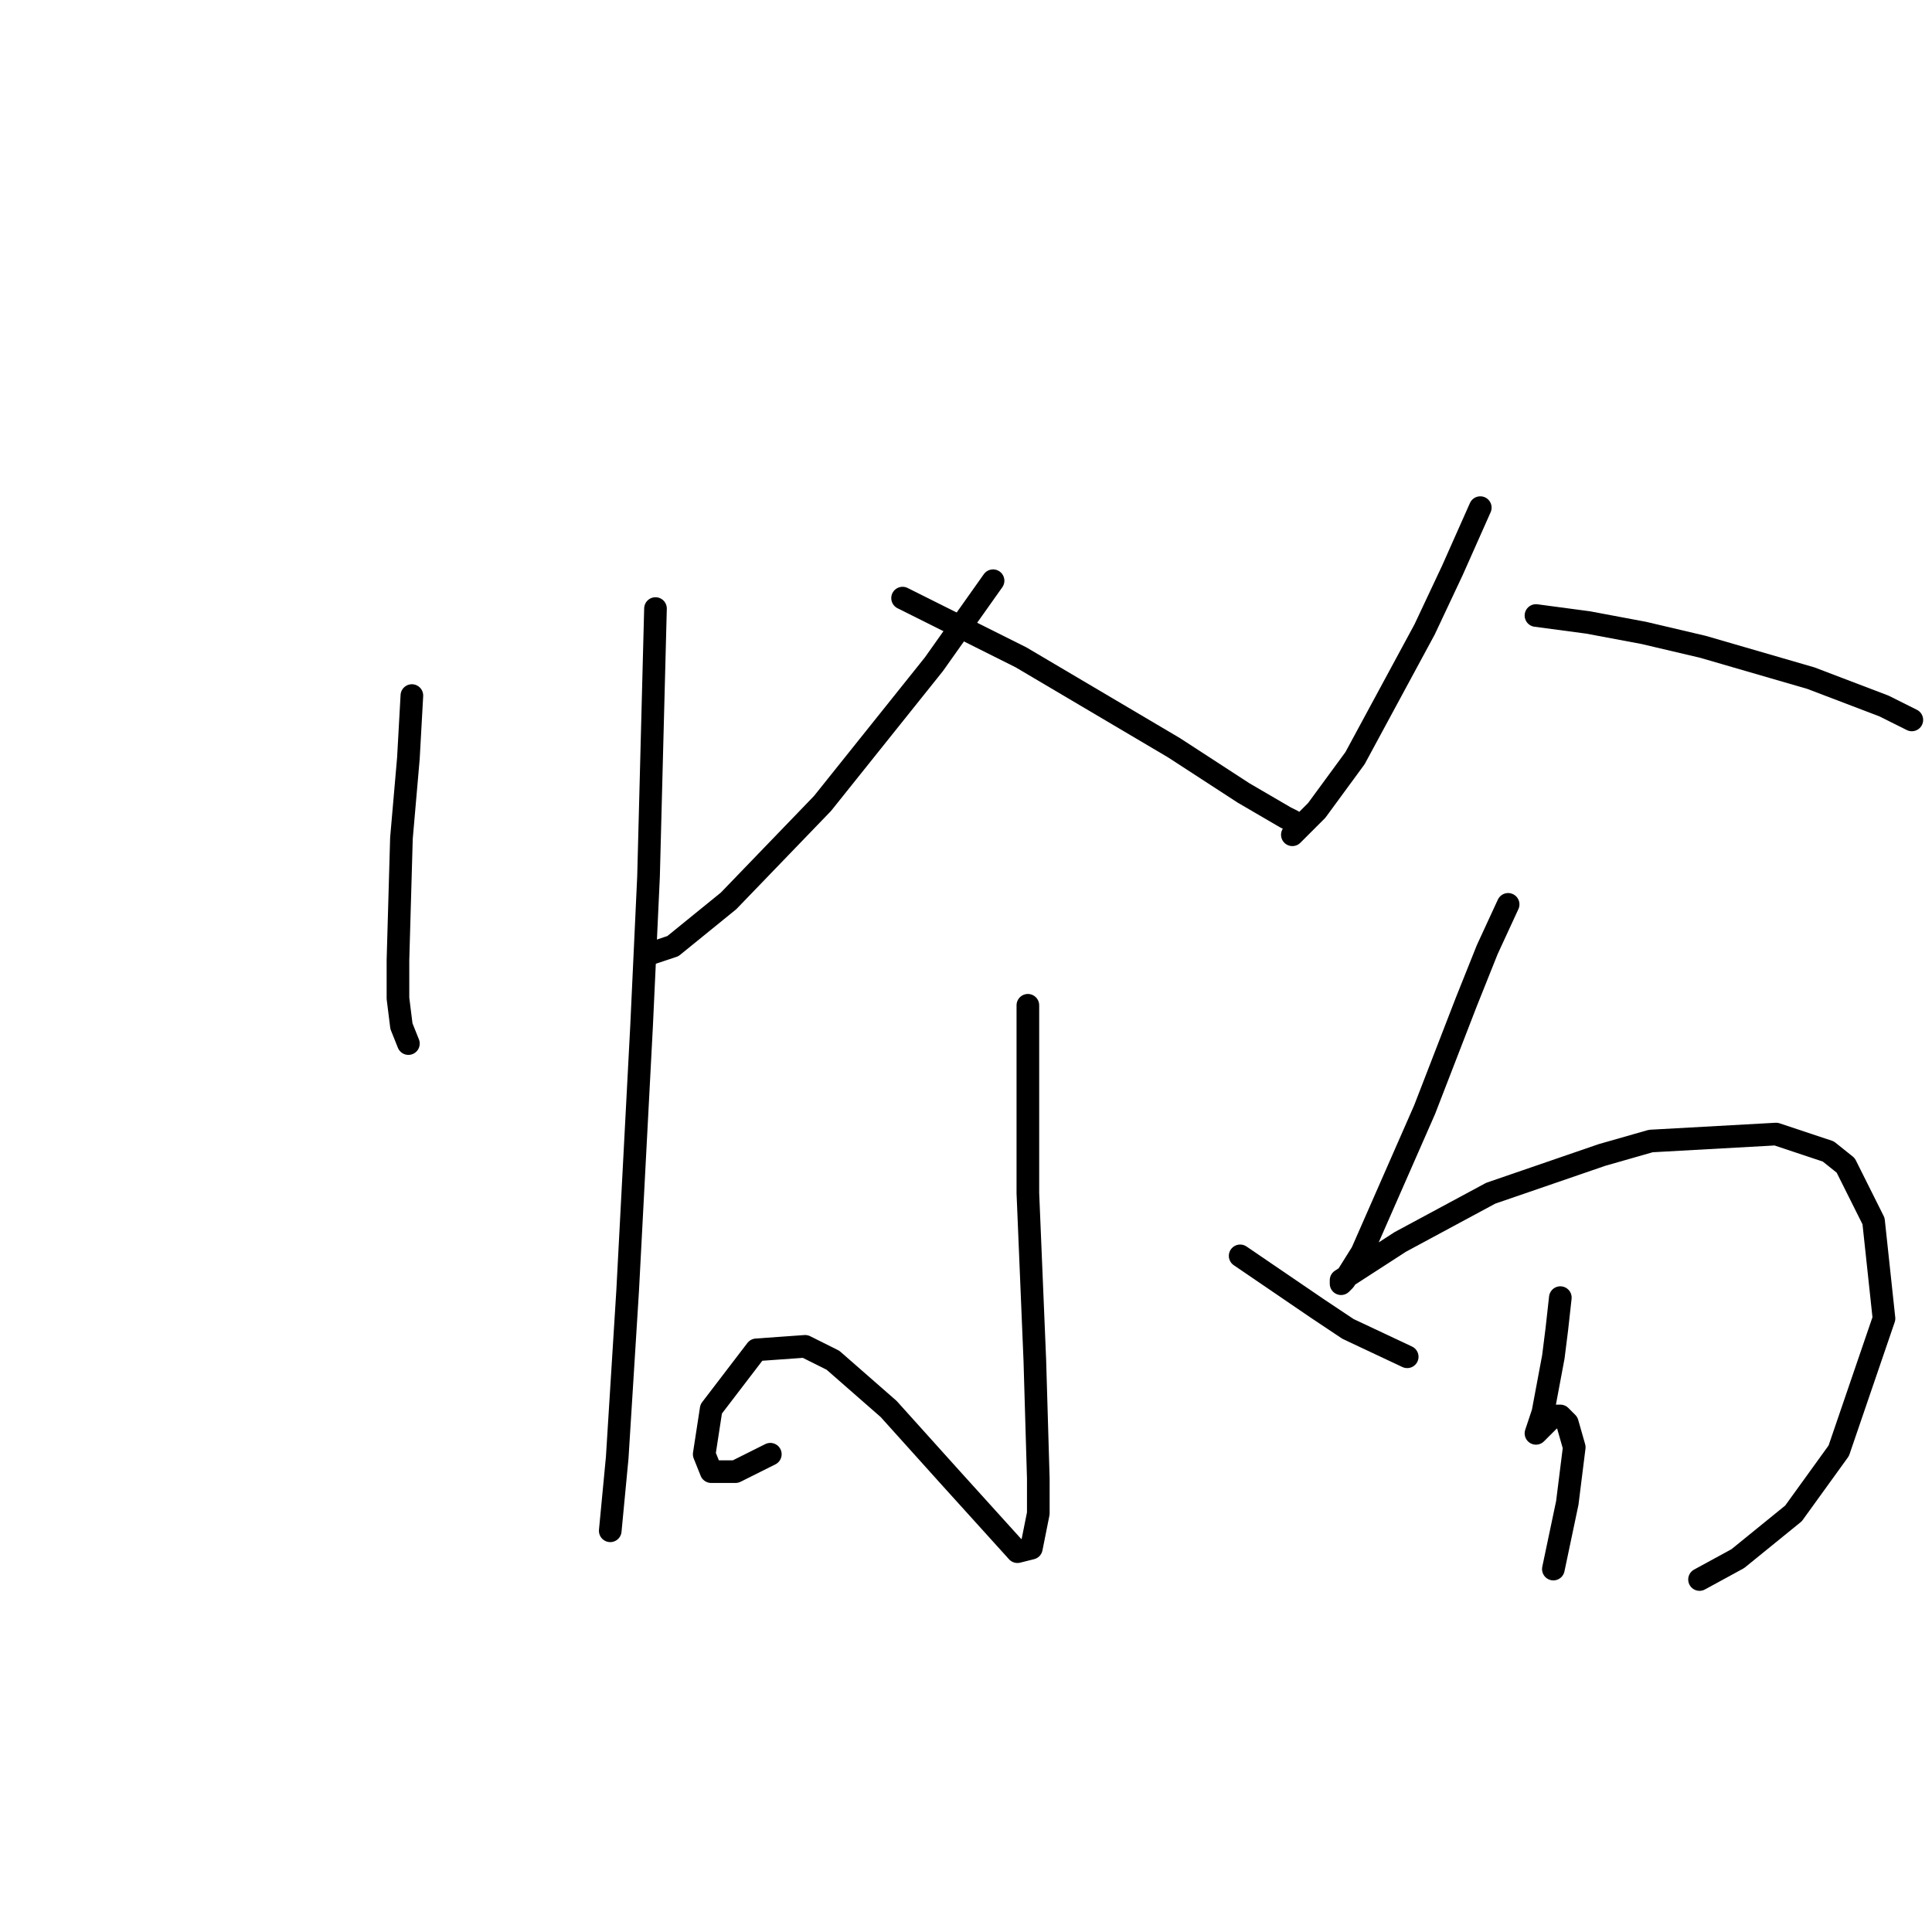<?xml version="1.0" standalone="no"?>
    <svg width="256" height="256" xmlns="http://www.w3.org/2000/svg" version="1.1">
    <polyline stroke="black" stroke-width="3" stroke-linecap="round" fill="transparent" stroke-linejoin="round" points="54.576 92.165 54.115 100.466 53.193 111.072 52.732 127.212 52.732 132.284 53.193 135.973 54.115 138.279 54.115 138.279 " />
        <polyline stroke="black" stroke-width="3" stroke-linecap="round" fill="transparent" stroke-linejoin="round" points="86.856 80.637 85.934 116.144 85.011 135.973 83.167 171.02 81.783 193.154 80.861 202.838 80.861 202.838 " />
        <polyline stroke="black" stroke-width="3" stroke-linecap="round" fill="transparent" stroke-linejoin="round" points="131.586 76.948 123.747 88.015 108.99 106.46 96.54 119.372 89.162 125.367 86.395 126.289 86.395 126.289 " />
        <polyline stroke="black" stroke-width="3" stroke-linecap="round" fill="transparent" stroke-linejoin="round" points="119.597 79.253 135.275 87.093 155.565 99.082 164.788 105.077 170.322 108.305 171.244 108.766 171.244 108.766 " />
        <polyline stroke="black" stroke-width="3" stroke-linecap="round" fill="transparent" stroke-linejoin="round" points="136.198 133.206 136.198 158.108 137.12 180.242 137.581 195.921 137.581 200.533 136.659 205.144 134.814 205.605 126.053 195.921 117.752 186.698 110.374 180.242 106.685 178.398 100.229 178.859 94.234 186.698 93.312 192.693 94.234 194.999 97.462 194.999 102.073 192.693 102.073 192.693 " />
        <polyline stroke="black" stroke-width="3" stroke-linecap="round" fill="transparent" stroke-linejoin="round" points="164.327 166.408 174.472 173.325 178.622 176.092 186.462 179.781 186.462 179.781 " />
        <polyline stroke="black" stroke-width="3" stroke-linecap="round" fill="transparent" stroke-linejoin="round" points="196.146 67.264 192.456 75.564 188.767 83.404 179.545 100.466 174.472 107.383 172.628 109.227 171.244 110.611 171.244 110.611 " />
        <polyline stroke="black" stroke-width="3" stroke-linecap="round" fill="transparent" stroke-linejoin="round" points="203.524 81.559 210.441 82.481 217.819 83.865 225.658 85.709 239.954 89.859 249.638 93.549 253.327 95.393 253.327 95.393 " />
        <polyline stroke="black" stroke-width="3" stroke-linecap="round" fill="transparent" stroke-linejoin="round" points="199.835 119.833 197.068 125.828 194.301 132.745 188.767 147.041 180.467 165.947 178.161 169.636 177.7 170.097 177.7 169.636 185.539 164.564 197.529 158.108 212.285 153.035 218.741 151.191 235.342 150.269 242.259 152.574 244.565 154.419 248.254 161.797 249.638 174.709 243.643 192.232 237.648 200.533 230.27 206.527 225.197 209.294 225.197 209.294 " />
        <polyline stroke="black" stroke-width="3" stroke-linecap="round" fill="transparent" stroke-linejoin="round" points="206.752 171.942 206.291 176.092 205.829 179.781 204.446 187.16 203.524 189.926 203.985 189.465 204.907 188.543 205.829 187.621 206.752 187.621 207.674 188.543 208.596 191.771 207.674 199.149 205.829 207.911 205.829 207.911 " />
        </svg>